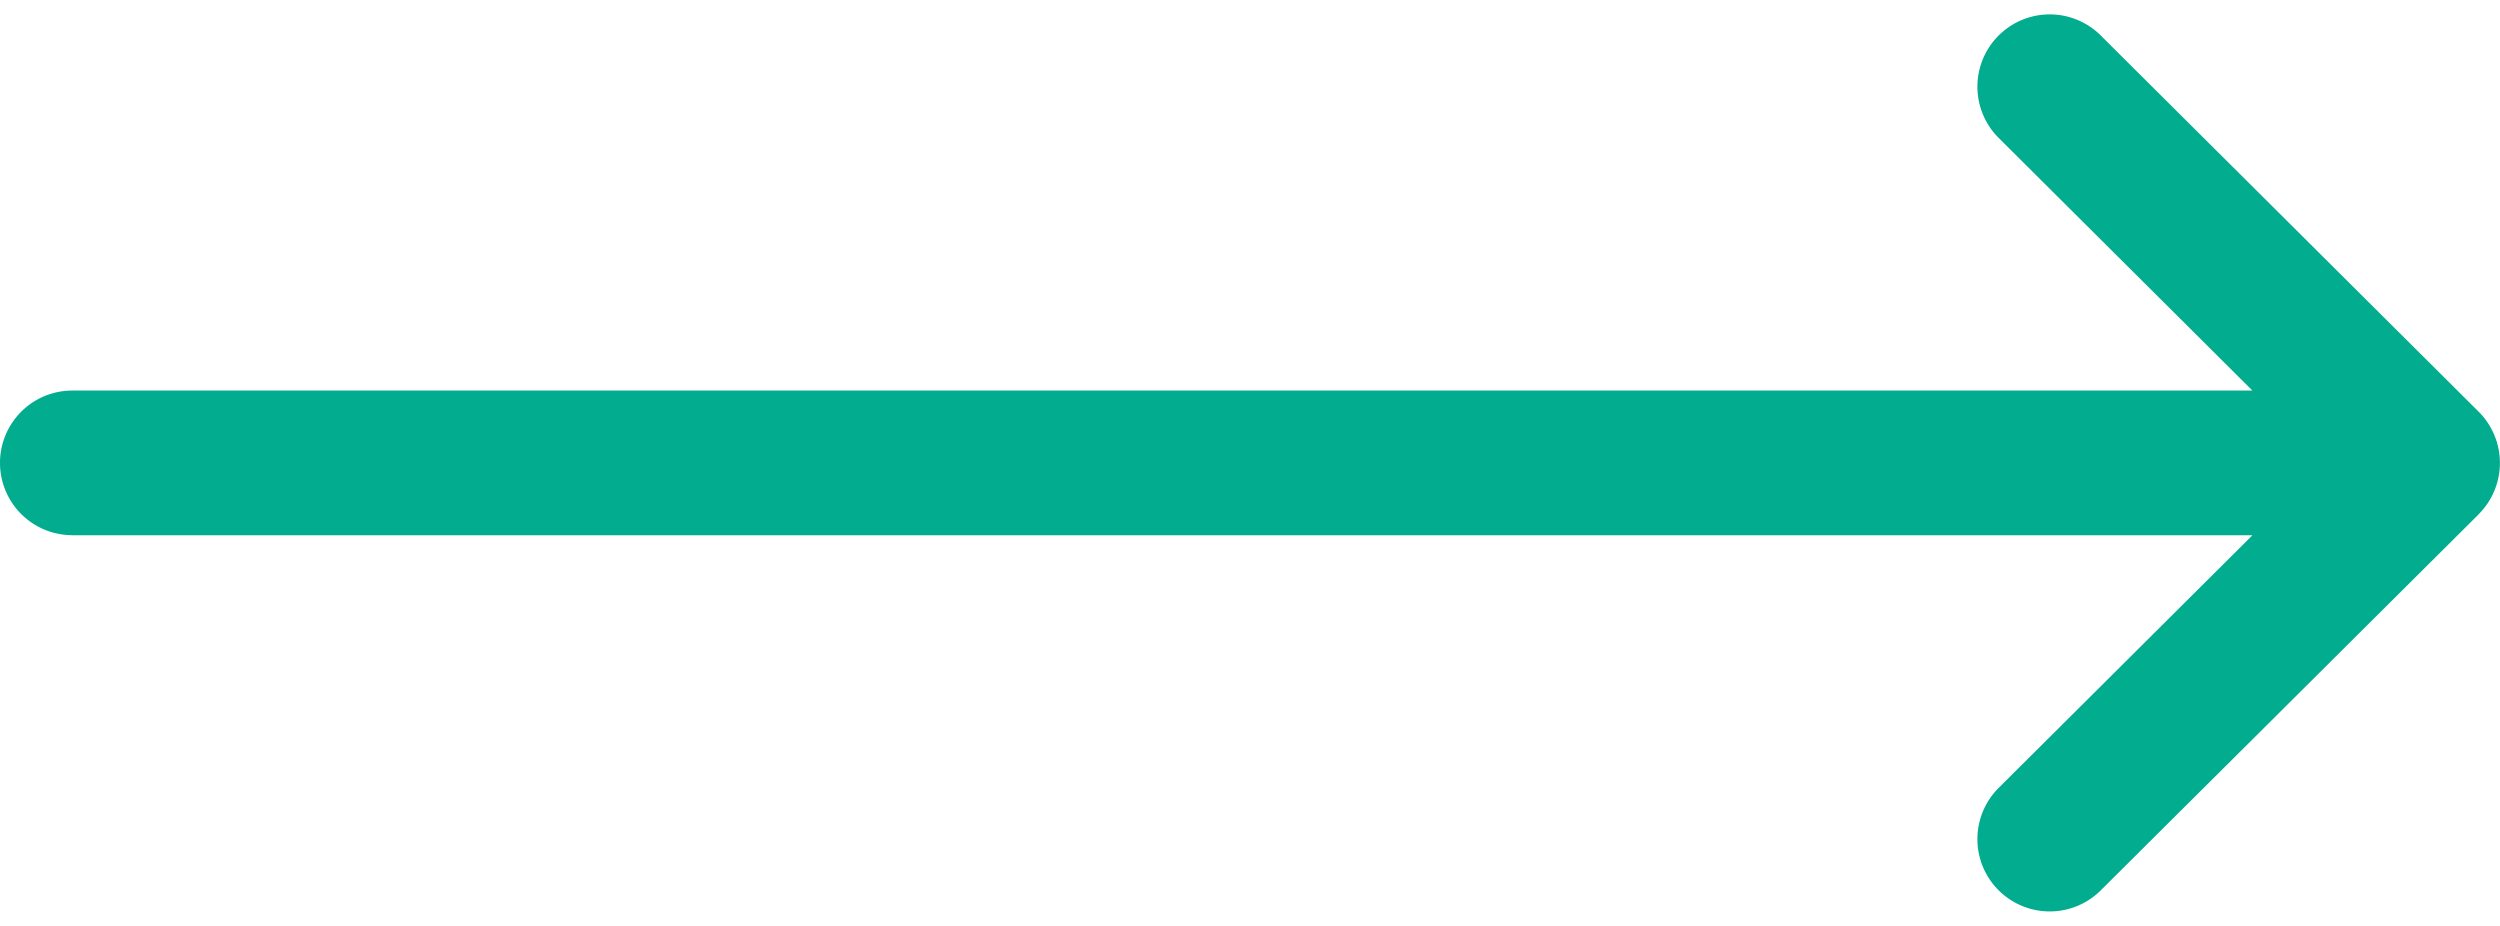 <svg width="27" height="10" fill="none" xmlns="http://www.w3.org/2000/svg"><g clip-path="url(#clip0_1_6096)"><path d="M.781 5.781h23.545l-2.74 2.728a.781.781 0 101.102 1.107l4.082-4.062v-.001a.782.782 0 000-1.106L22.688.383a.781.781 0 00-1.102 1.107l2.74 2.728H.781a.781.781 0 100 1.562z" fill="#02AC8F"/></g><defs><clipPath id="clip0_1_6096"><path fill="#fff" transform="rotate(-180 13.5 5)" d="M0 0h27v10H0z"/></clipPath></defs></svg>